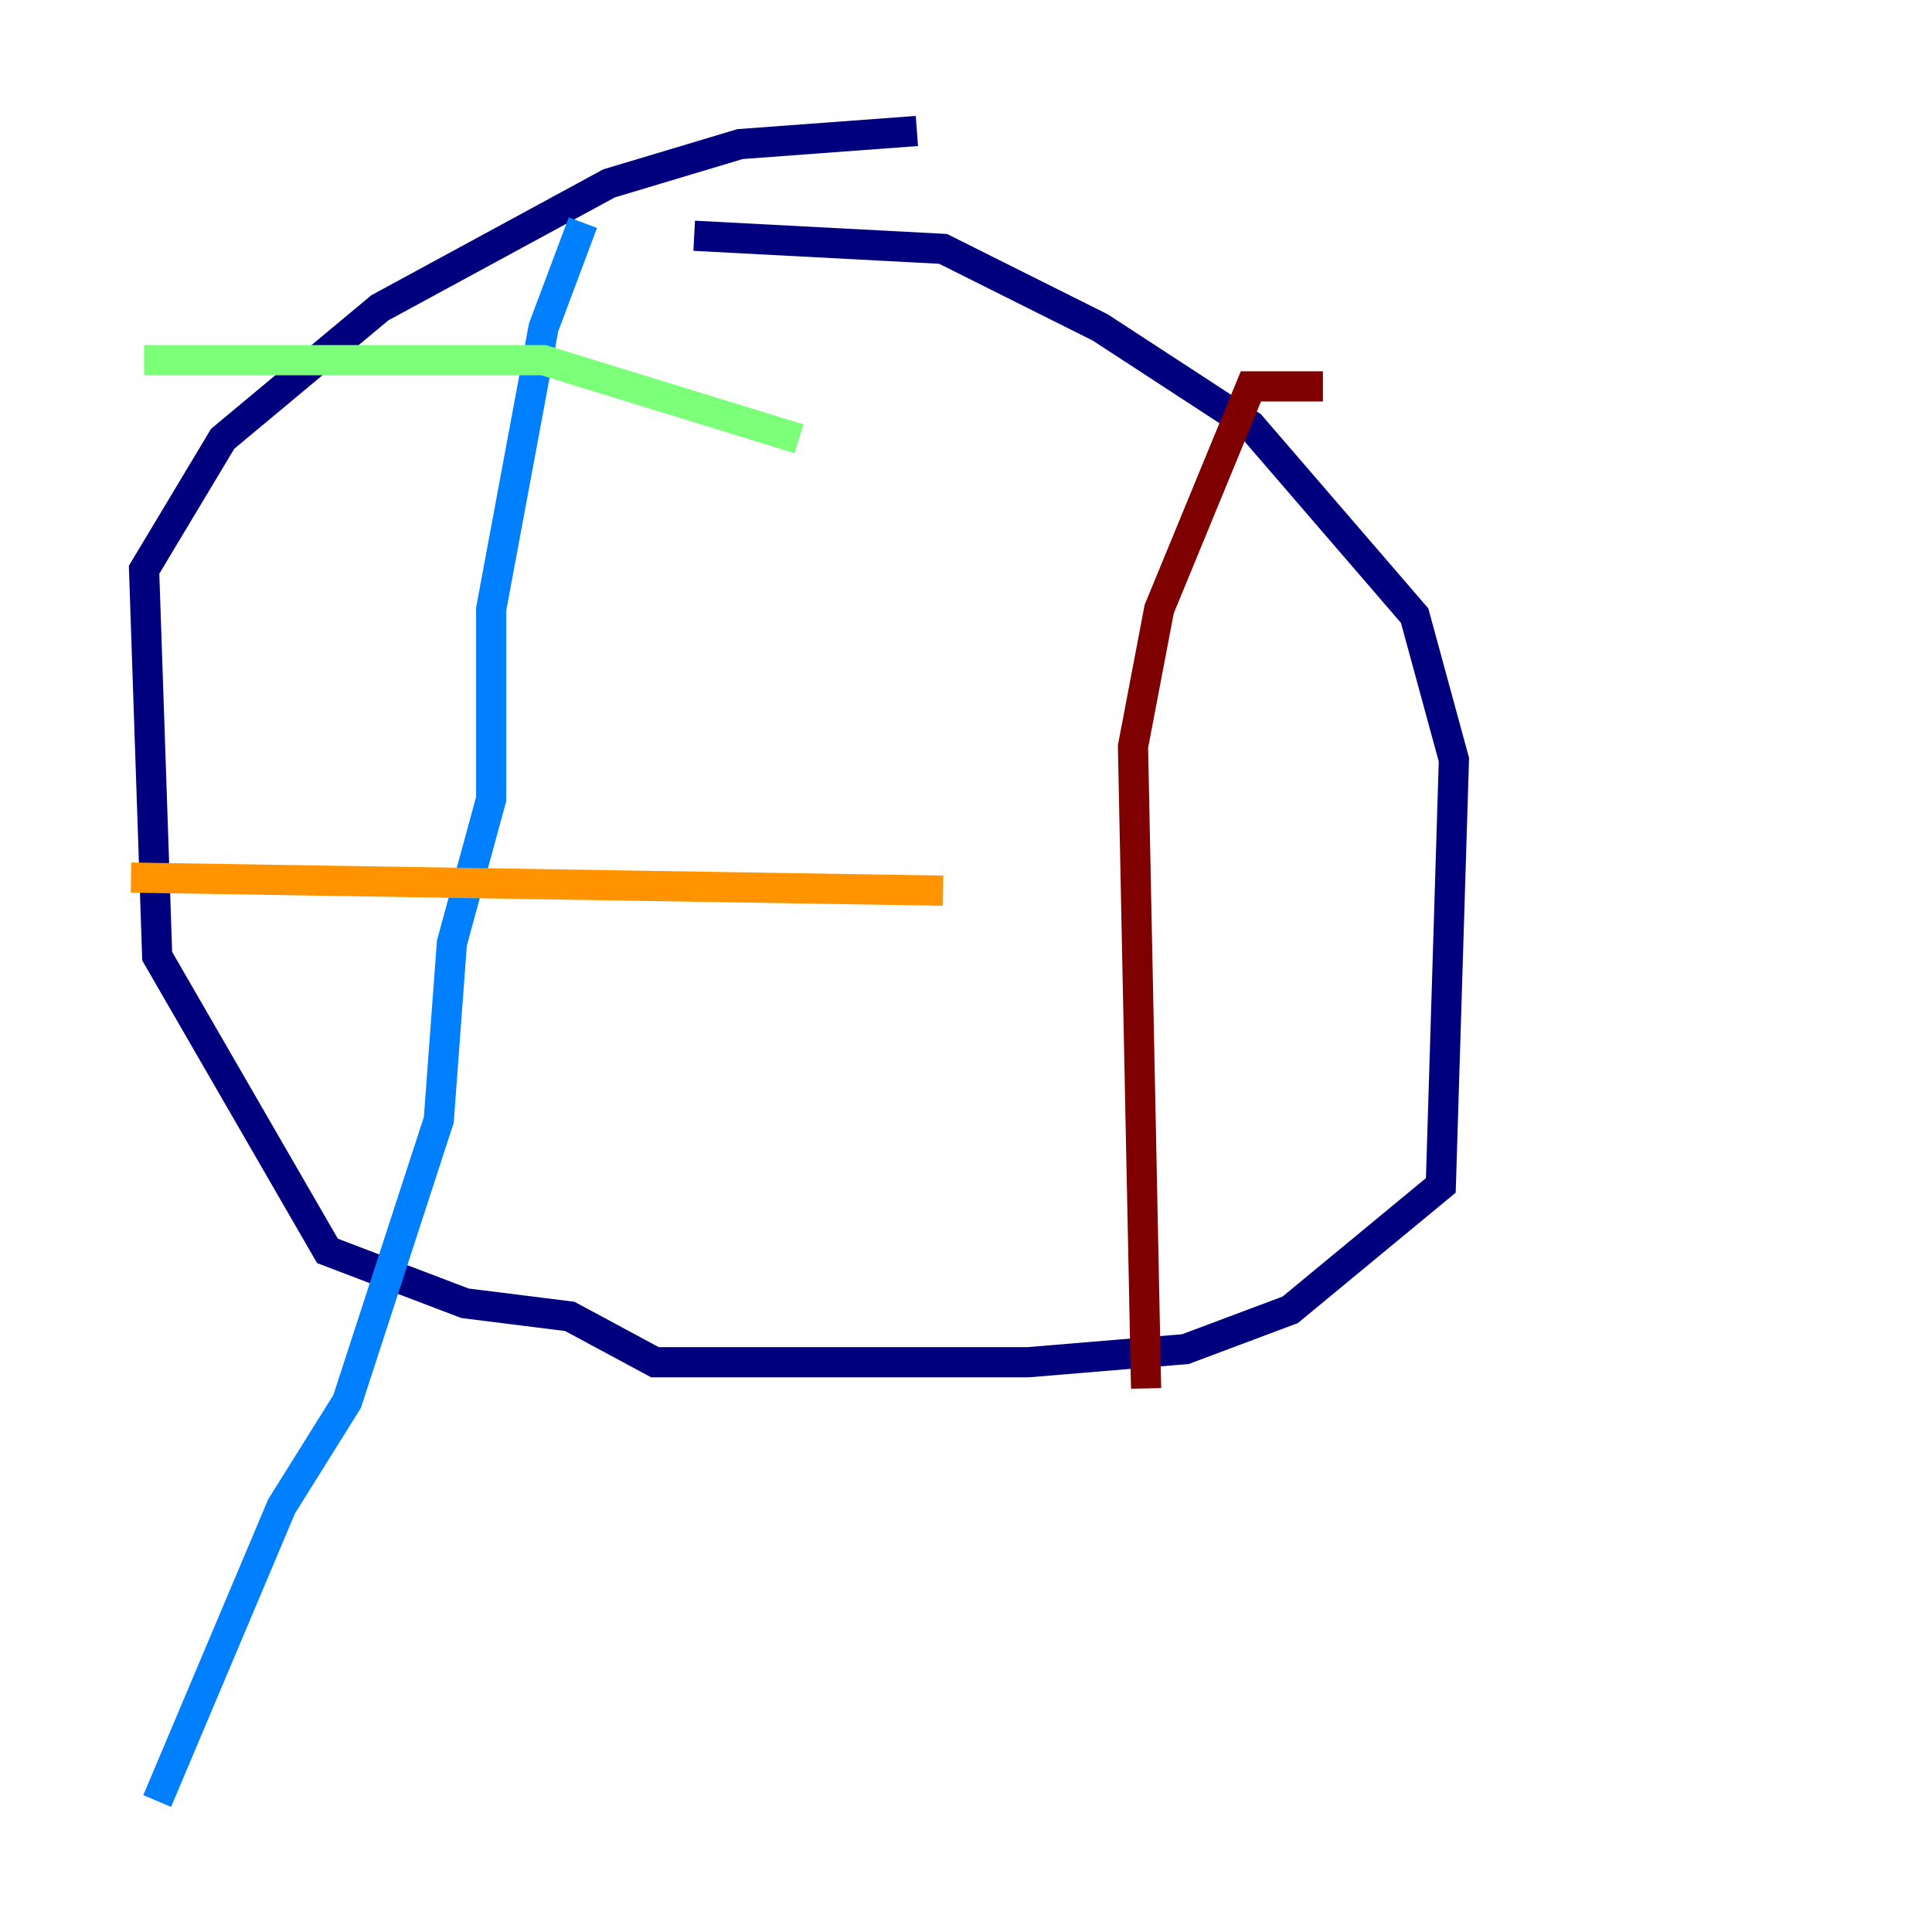<?xml version="1.0" encoding="utf-8" ?>
<svg baseProfile="tiny" height="128" version="1.2" viewBox="0,0,128,128" width="128" xmlns="http://www.w3.org/2000/svg" xmlns:ev="http://www.w3.org/2001/xml-events" xmlns:xlink="http://www.w3.org/1999/xlink"><defs /><polyline fill="none" points="60.746,8.678 49.031,9.546 40.352,12.149 25.166,20.393 14.752,29.071 9.546,37.749 10.414,63.349 21.695,82.875 30.807,86.346 37.749,87.214 43.39,90.251 68.122,90.251 78.536,89.383 85.478,86.78 95.458,78.536 96.325,50.332 93.722,40.786 82.875,28.203 72.895,21.695 62.481,16.488 45.993,15.62" stroke="#00007f" stroke-width="2" /><polyline fill="none" points="38.617,14.752 36.014,21.695 32.542,40.352 32.542,52.936 29.939,62.481 29.071,74.197 22.997,92.854 18.658,99.797 10.414,119.322" stroke="#0080ff" stroke-width="2" /><polyline fill="none" points="9.546,23.864 36.014,23.864 52.936,29.071" stroke="#7cff79" stroke-width="2" /><polyline fill="none" points="8.678,58.142 62.481,59.01" stroke="#ff9400" stroke-width="2" /><polyline fill="none" points="87.647,25.6 82.875,25.6 76.8,40.352 75.064,49.464 75.932,91.986" stroke="#7f0000" stroke-width="2" /></svg>
